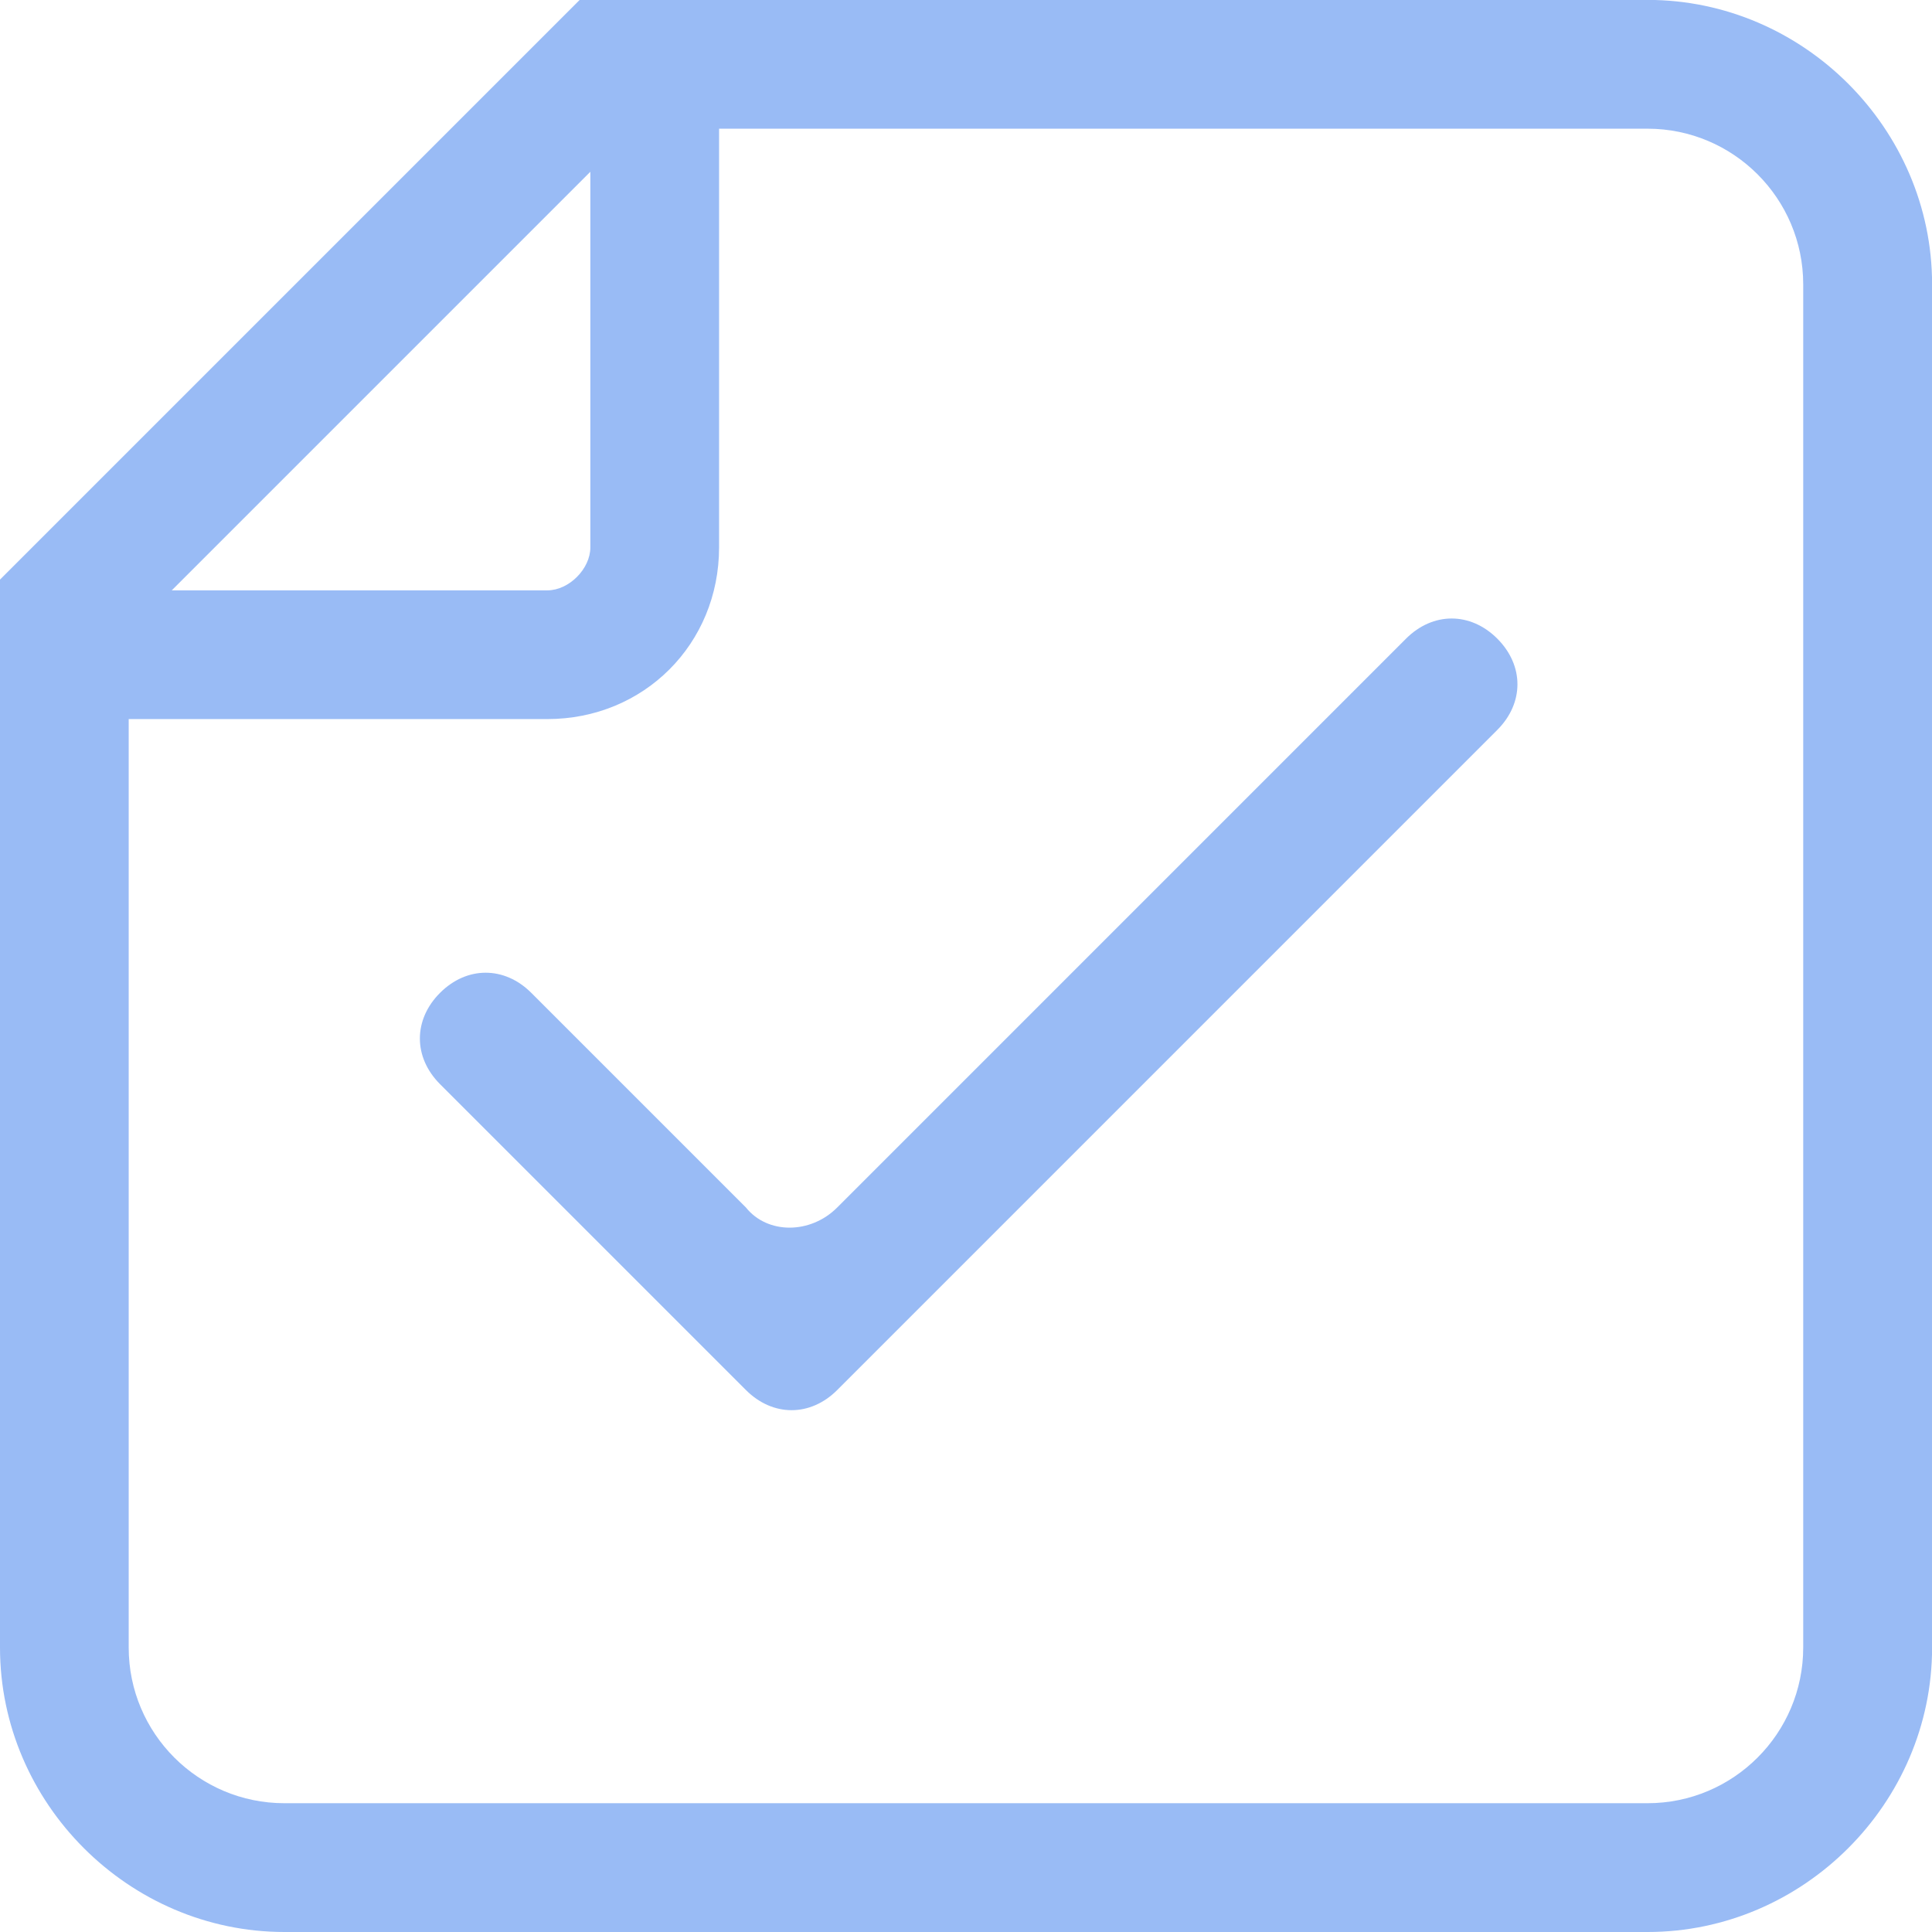 <svg width="62" height="62" viewBox="0 0 62 62" fill="none" xmlns="http://www.w3.org/2000/svg">
<g clip-path="url(#clip0)">
<path d="M57.867 52.871C57.867 55.626 55.629 57.867 52.871 57.867H9.126C6.371 57.867 4.13 55.629 4.13 52.871V23.076H17.564C20.664 23.076 23.076 20.664 23.076 17.564V4.13H52.871C55.626 4.13 57.867 6.368 57.867 9.126V52.871ZM18.945 5.512V17.567C18.945 18.255 18.258 18.945 17.567 18.945H5.512L18.945 5.512ZM52.871 -7.82381e-06H18.6L0 18.6V52.871C0 57.867 4.133 62 9.129 62H52.874C57.87 62 62.003 57.867 62.003 52.871V9.126C62.003 4.13 57.87 -0.003 52.874 -0.003L52.871 -7.82381e-06Z" fill="#99BBF5"/>
<path d="M23.938 38.75L17.05 31.862C16.188 31 14.983 31 14.121 31.862C13.259 32.724 13.259 33.929 14.121 34.791L23.938 44.608C24.8 45.47 26.005 45.47 26.867 44.608L48.05 23.424C48.912 22.562 48.912 21.358 48.05 20.495C47.188 19.633 45.983 19.633 45.121 20.495L26.867 38.75C26.005 39.612 24.629 39.612 23.938 38.75Z" fill="#99BBF5"/>
</g>
<defs>
<clipPath id="clip0">
<rect width="62" height="62" fill="white"/>
</clipPath>
</defs>
</svg>
